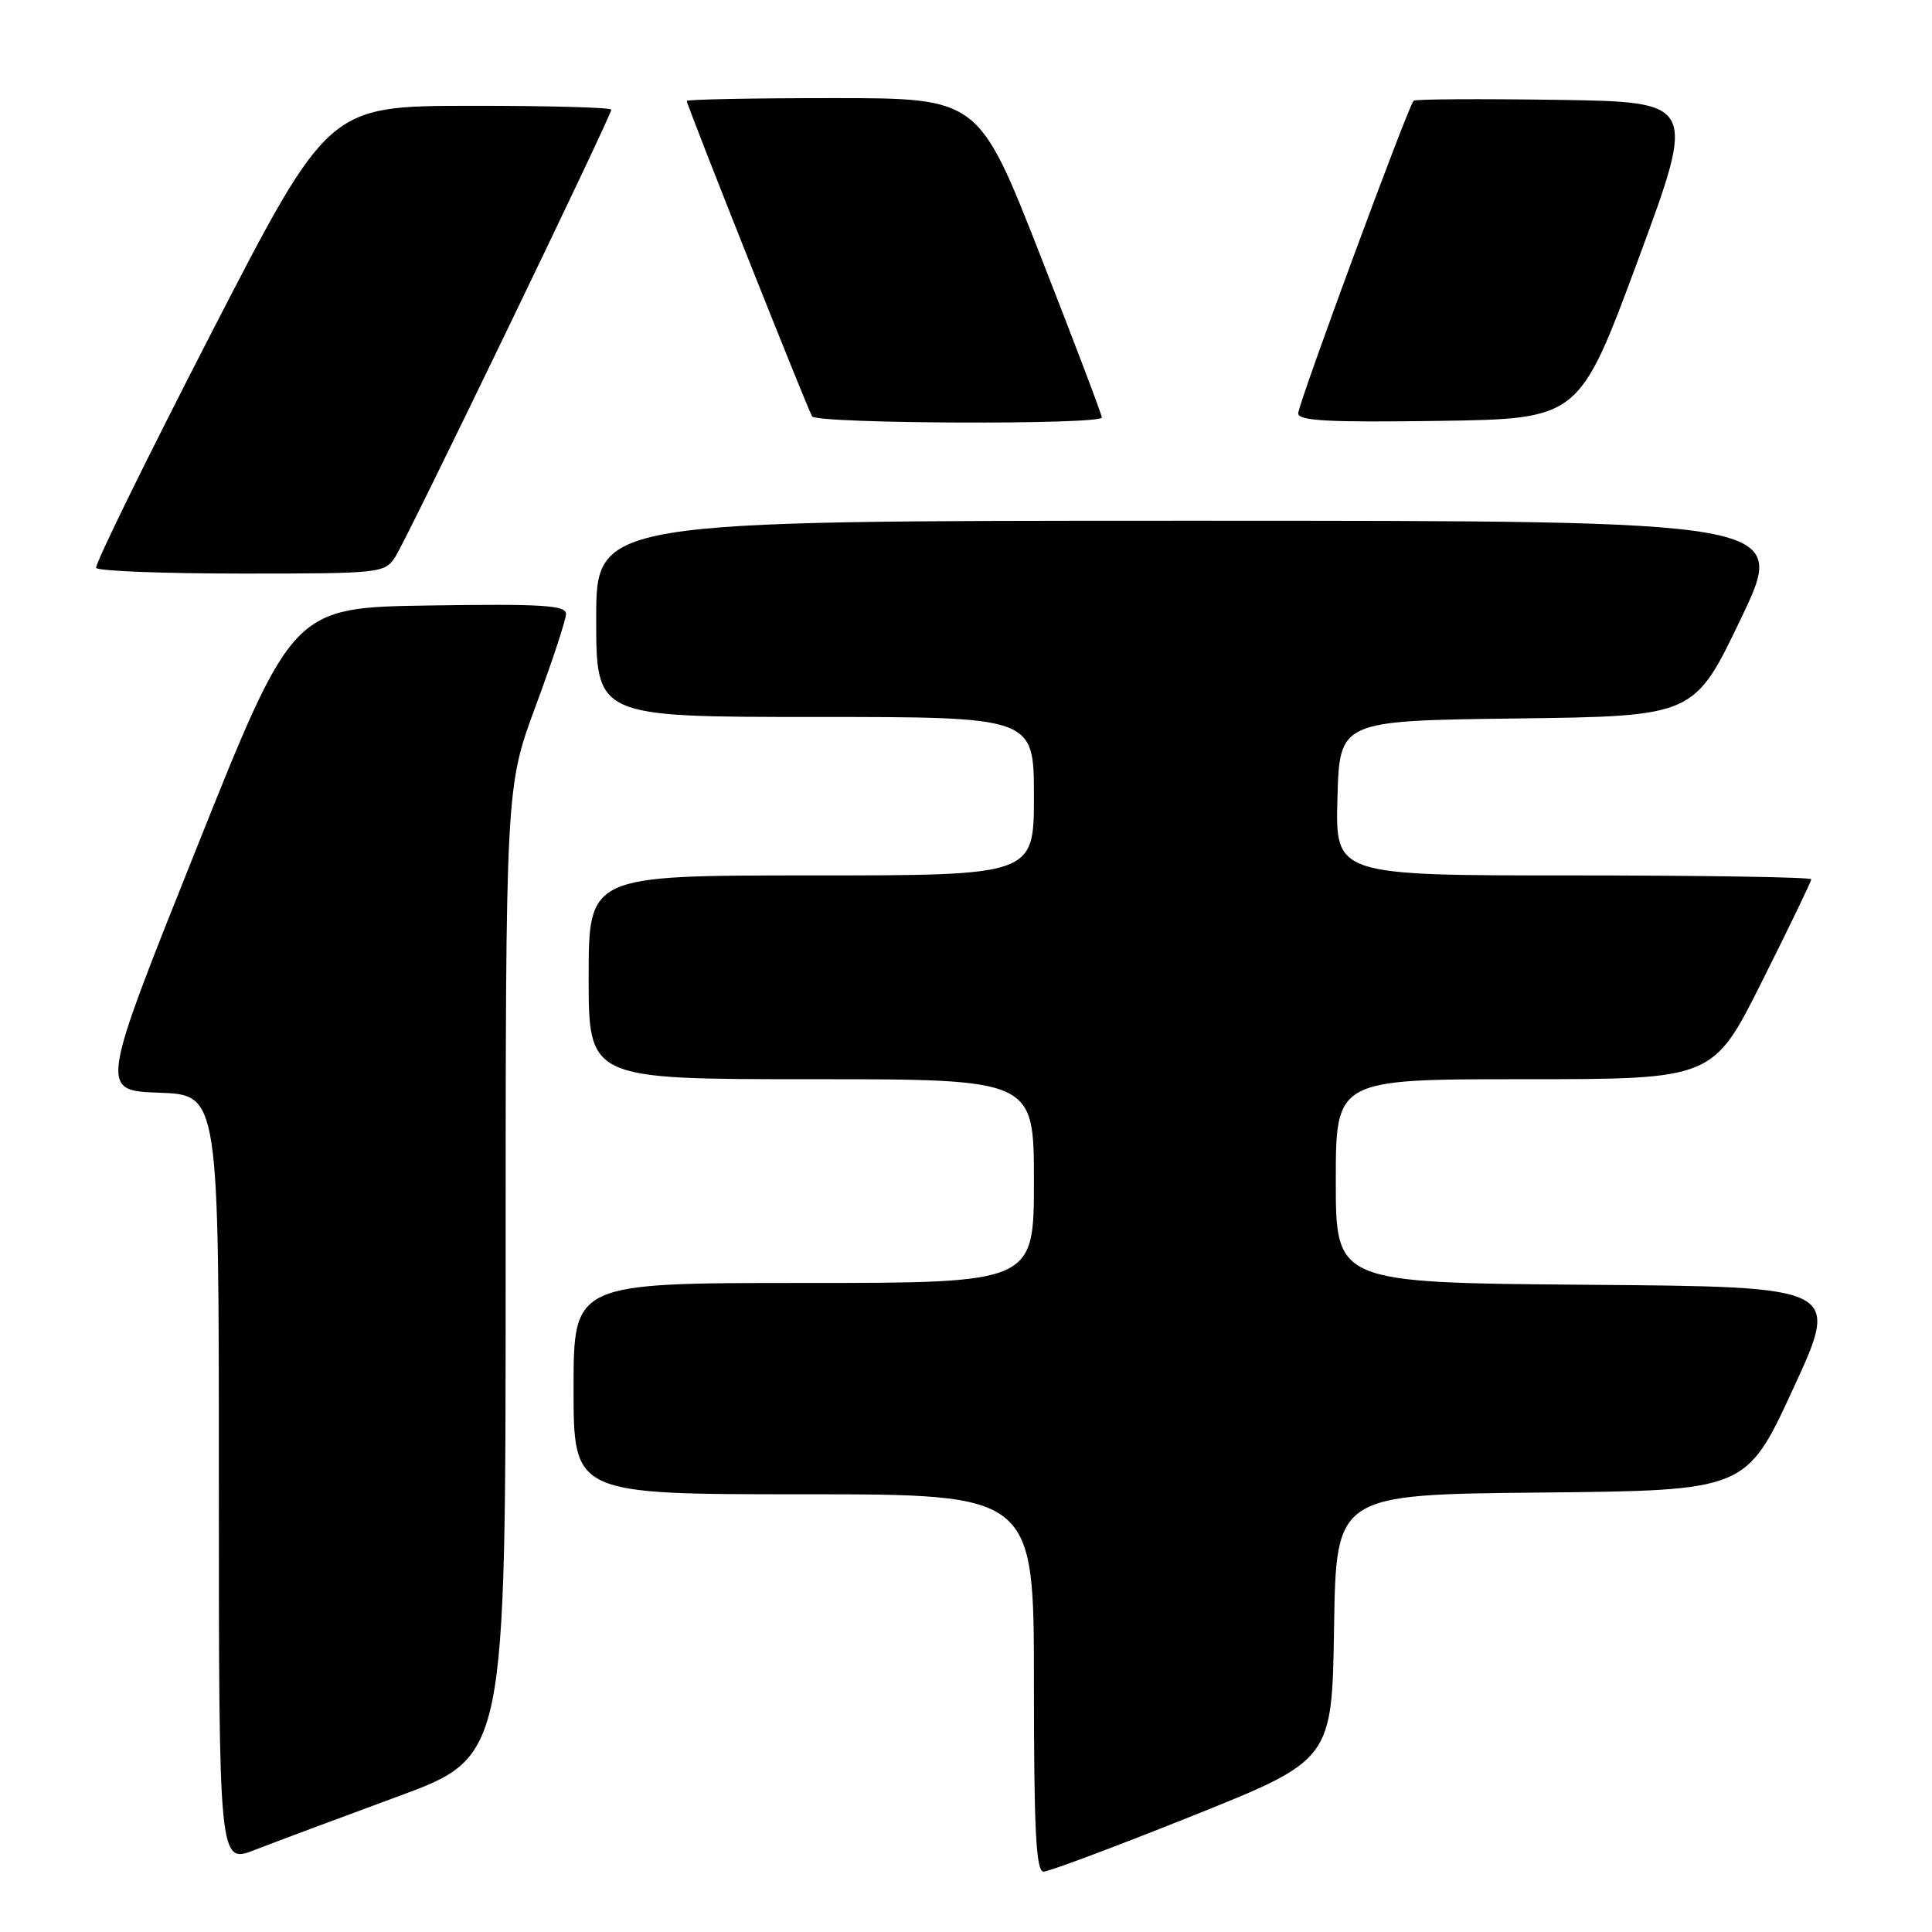 <?xml version="1.0" encoding="UTF-8" standalone="no"?>
<!DOCTYPE svg PUBLIC "-//W3C//DTD SVG 1.1//EN" "http://www.w3.org/Graphics/SVG/1.1/DTD/svg11.dtd" >
<svg xmlns="http://www.w3.org/2000/svg" xmlns:xlink="http://www.w3.org/1999/xlink" version="1.1" viewBox="0 0 256 256">
 <g >
 <path fill="currentColor"
d=" M 158.03 240.60 C 176.50 233.20 176.50 233.20 176.77 215.61 C 177.05 198.03 177.05 198.03 204.22 197.77 C 231.38 197.50 231.38 197.50 237.61 184.00 C 243.84 170.50 243.84 170.50 210.42 170.24 C 177.00 169.97 177.00 169.97 177.00 156.49 C 177.00 143.00 177.00 143.00 201.99 143.00 C 226.99 143.00 226.99 143.00 233.49 130.01 C 237.07 122.87 240.00 116.80 240.00 116.51 C 240.00 116.23 225.81 116.00 208.47 116.00 C 176.93 116.00 176.93 116.00 177.22 105.75 C 177.50 95.50 177.50 95.50 201.00 95.20 C 224.50 94.90 224.50 94.90 230.69 81.95 C 236.89 69.00 236.89 69.00 157.94 69.00 C 79.00 69.00 79.00 69.00 79.00 82.00 C 79.00 95.00 79.00 95.00 108.00 95.00 C 137.00 95.00 137.00 95.00 137.00 105.50 C 137.00 116.00 137.00 116.00 107.50 116.00 C 78.00 116.00 78.00 116.00 78.00 129.50 C 78.00 143.00 78.00 143.00 107.50 143.00 C 137.00 143.00 137.00 143.00 137.00 156.50 C 137.00 170.00 137.00 170.00 106.50 170.00 C 76.00 170.00 76.00 170.00 76.00 184.00 C 76.00 198.00 76.00 198.00 106.50 198.00 C 137.00 198.00 137.00 198.00 137.00 223.00 C 137.00 242.61 137.28 248.00 138.28 248.00 C 138.98 248.00 147.87 244.67 158.03 240.60 Z  M 52.75 238.03 C 67.00 232.78 67.00 232.78 67.00 168.53 C 67.00 104.28 67.00 104.28 71.00 93.50 C 73.20 87.57 75.00 82.10 75.00 81.34 C 75.00 80.20 71.76 80.00 56.90 80.23 C 38.79 80.50 38.79 80.50 26.00 112.50 C 13.20 144.50 13.20 144.50 21.10 144.79 C 29.00 145.08 29.00 145.08 29.00 196.03 C 29.00 246.97 29.00 246.97 33.75 245.13 C 36.36 244.11 44.91 240.92 52.75 238.03 Z  M 52.40 73.75 C 54.01 71.24 81.00 15.36 81.00 14.53 C 81.00 14.24 72.56 14.01 62.25 14.02 C 43.50 14.05 43.50 14.05 27.93 44.27 C 19.37 60.90 12.53 74.84 12.74 75.25 C 12.95 75.66 21.63 76.00 32.04 76.00 C 50.56 76.00 50.98 75.95 52.40 73.75 Z  M 146.00 55.32 C 146.00 54.95 142.33 45.28 137.84 33.82 C 129.67 13.00 129.67 13.00 110.34 13.00 C 99.70 13.00 91.00 13.17 91.00 13.38 C 91.00 13.94 106.99 54.18 107.61 55.17 C 108.21 56.16 146.00 56.31 146.00 55.32 Z  M 217.03 34.50 C 224.80 13.50 224.80 13.50 206.25 13.23 C 196.06 13.08 187.53 13.13 187.31 13.35 C 186.58 14.08 172.03 53.48 172.02 54.77 C 172.00 55.77 176.07 55.98 190.63 55.77 C 209.25 55.50 209.25 55.50 217.03 34.50 Z "/>
</g>
</svg>